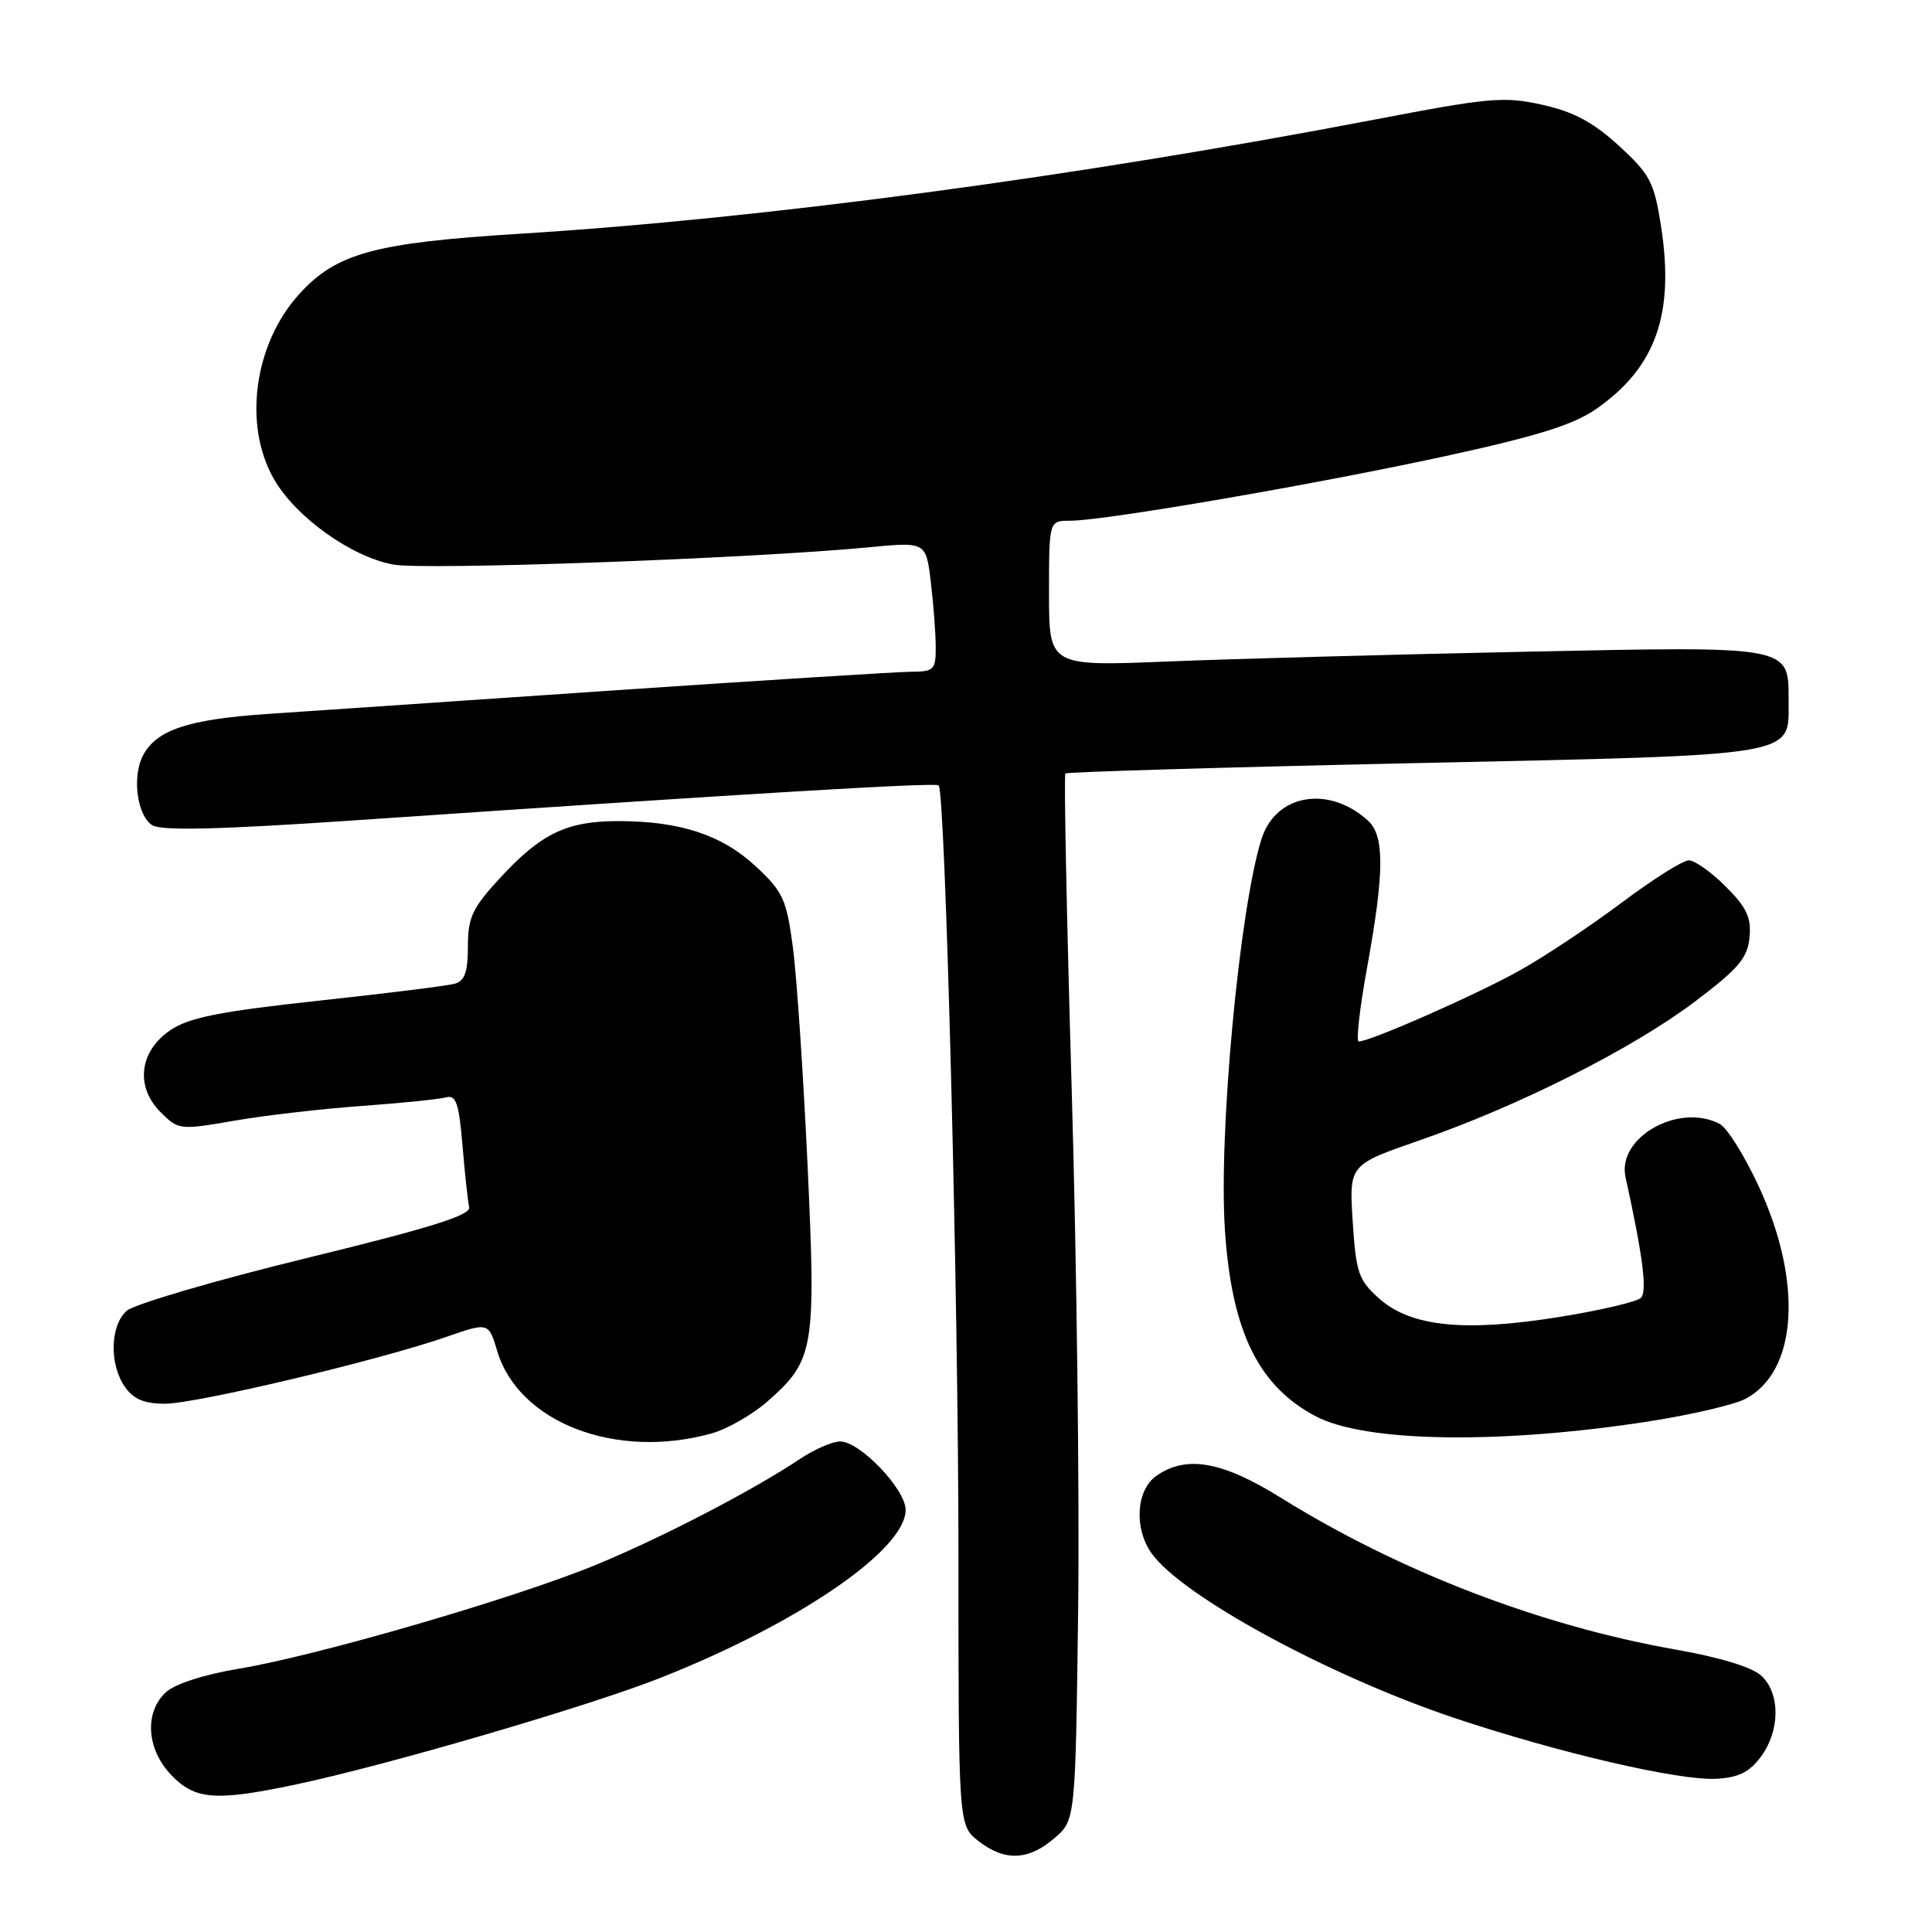<?xml version="1.0" encoding="UTF-8" standalone="no"?>
<!DOCTYPE svg PUBLIC "-//W3C//DTD SVG 1.1//EN" "http://www.w3.org/Graphics/SVG/1.1/DTD/svg11.dtd" >
<svg xmlns="http://www.w3.org/2000/svg" xmlns:xlink="http://www.w3.org/1999/xlink" version="1.1" viewBox="0 0 256 256">
 <g >
 <path fill="currentColor"
d=" M 139.69 243.59 C 142.50 241.18 142.50 241.18 142.86 213.34 C 143.05 198.03 142.67 166.91 142.00 144.19 C 141.34 121.46 140.96 102.70 141.17 102.49 C 141.38 102.29 162.17 101.67 187.38 101.12 C 238.76 100.01 237.00 100.30 237.00 92.92 C 237.00 85.51 237.59 85.62 202.03 86.36 C 184.69 86.72 163.41 87.30 154.75 87.65 C 139.00 88.29 139.00 88.29 139.00 78.64 C 139.00 69.00 139.00 69.00 141.78 69.00 C 146.32 69.00 174.22 64.20 191.47 60.45 C 203.64 57.80 208.46 56.30 211.49 54.20 C 219.42 48.68 221.92 41.60 220.08 29.88 C 219.18 24.13 218.63 23.09 214.52 19.32 C 211.12 16.21 208.53 14.81 204.39 13.89 C 199.31 12.75 197.41 12.92 182.17 15.84 C 142.30 23.47 101.18 28.96 68.93 30.97 C 49.57 32.17 44.54 33.55 39.61 39.01 C 33.67 45.59 32.20 56.28 36.27 63.43 C 39.13 68.48 46.54 73.79 52.13 74.81 C 56.35 75.58 99.56 74.01 115.10 72.52 C 122.70 71.79 122.70 71.79 123.34 77.15 C 123.69 80.09 123.99 83.96 123.99 85.75 C 124.00 88.75 123.75 89.00 120.75 89.01 C 118.96 89.02 101.30 90.13 81.50 91.47 C 61.70 92.82 41.00 94.22 35.50 94.60 C 24.97 95.31 20.77 96.70 18.97 100.06 C 17.47 102.86 18.15 108.08 20.18 109.35 C 21.38 110.10 29.07 109.92 46.68 108.72 C 99.32 105.13 123.99 103.65 124.38 104.07 C 125.27 105.01 127.01 172.55 127.00 206.18 C 127.00 241.85 127.00 241.85 129.63 243.93 C 133.10 246.65 136.25 246.55 139.69 243.59 Z  M 39.12 236.47 C 51.11 233.95 77.90 226.12 87.50 222.33 C 105.75 215.12 120.00 205.37 120.00 200.07 C 120.00 197.33 113.95 191.00 111.33 191.00 C 110.30 191.00 107.90 192.05 105.98 193.33 C 99.74 197.50 87.68 203.76 78.96 207.35 C 68.32 211.74 42.08 219.38 31.72 221.10 C 27.04 221.88 23.16 223.13 21.97 224.24 C 19.10 226.92 19.42 231.78 22.69 235.20 C 25.85 238.49 28.53 238.70 39.12 236.47 Z  M 233.32 232.79 C 235.87 229.35 235.92 224.44 233.42 222.07 C 232.21 220.92 227.96 219.62 222.00 218.57 C 204.11 215.42 185.40 208.22 169.69 198.44 C 161.94 193.62 157.18 192.78 153.22 195.56 C 150.56 197.42 150.23 202.45 152.56 205.78 C 156.51 211.43 176.08 222.07 192.75 227.65 C 206.45 232.24 222.47 235.96 227.40 235.70 C 230.34 235.55 231.80 234.83 233.32 232.79 Z  M 94.28 189.94 C 96.35 189.36 99.68 187.46 101.68 185.71 C 107.90 180.24 108.14 178.81 107.00 154.26 C 106.44 142.29 105.57 129.35 105.06 125.51 C 104.22 119.18 103.76 118.17 100.18 114.83 C 95.68 110.63 90.13 108.80 81.92 108.80 C 75.08 108.80 71.69 110.44 66.20 116.40 C 62.58 120.33 62.00 121.57 62.00 125.41 C 62.00 128.80 61.58 129.98 60.25 130.35 C 59.29 130.62 51.12 131.64 42.11 132.61 C 29.15 134.02 25.06 134.83 22.61 136.48 C 18.46 139.26 17.88 143.97 21.28 147.37 C 23.64 149.73 23.80 149.75 31.09 148.49 C 35.16 147.79 42.77 146.91 48.00 146.54 C 53.23 146.16 58.22 145.65 59.10 145.41 C 60.42 145.04 60.81 146.15 61.28 151.75 C 61.59 155.48 61.99 159.17 62.17 159.95 C 62.42 161.02 57.15 162.67 40.52 166.73 C 28.44 169.68 17.75 172.82 16.77 173.70 C 14.58 175.69 14.47 180.80 16.56 183.78 C 17.69 185.40 19.12 186.00 21.86 186.00 C 25.99 186.00 50.26 180.24 59.12 177.15 C 64.74 175.20 64.74 175.20 65.89 179.03 C 68.73 188.51 81.61 193.46 94.28 189.94 Z  M 218.50 188.34 C 224.00 187.48 229.73 186.15 231.23 185.38 C 238.18 181.79 238.94 169.92 233.04 157.19 C 231.18 153.17 228.86 149.46 227.89 148.94 C 222.50 146.06 214.24 150.70 215.39 155.97 C 217.70 166.50 218.29 171.11 217.43 171.97 C 216.91 172.49 212.03 173.64 206.58 174.51 C 194.02 176.53 186.93 175.80 182.73 172.05 C 180.01 169.62 179.68 168.65 179.24 161.85 C 178.76 154.34 178.76 154.34 188.13 151.09 C 201.24 146.55 216.25 138.99 224.50 132.78 C 230.36 128.36 231.55 126.96 231.82 124.22 C 232.07 121.57 231.45 120.25 228.67 117.47 C 226.76 115.56 224.56 114.00 223.78 114.00 C 222.99 114.00 219.01 116.51 214.93 119.57 C 210.84 122.64 204.78 126.68 201.45 128.55 C 195.81 131.72 181.58 138.00 180.04 138.00 C 179.67 138.00 180.16 133.61 181.14 128.25 C 183.45 115.54 183.48 110.74 181.25 108.72 C 176.04 104.01 169.04 105.22 167.16 111.16 C 164.24 120.35 161.45 150.18 162.31 163.00 C 163.20 176.44 166.76 183.70 174.39 187.69 C 180.98 191.13 198.80 191.39 218.50 188.34 Z "/>
</g>
</svg>